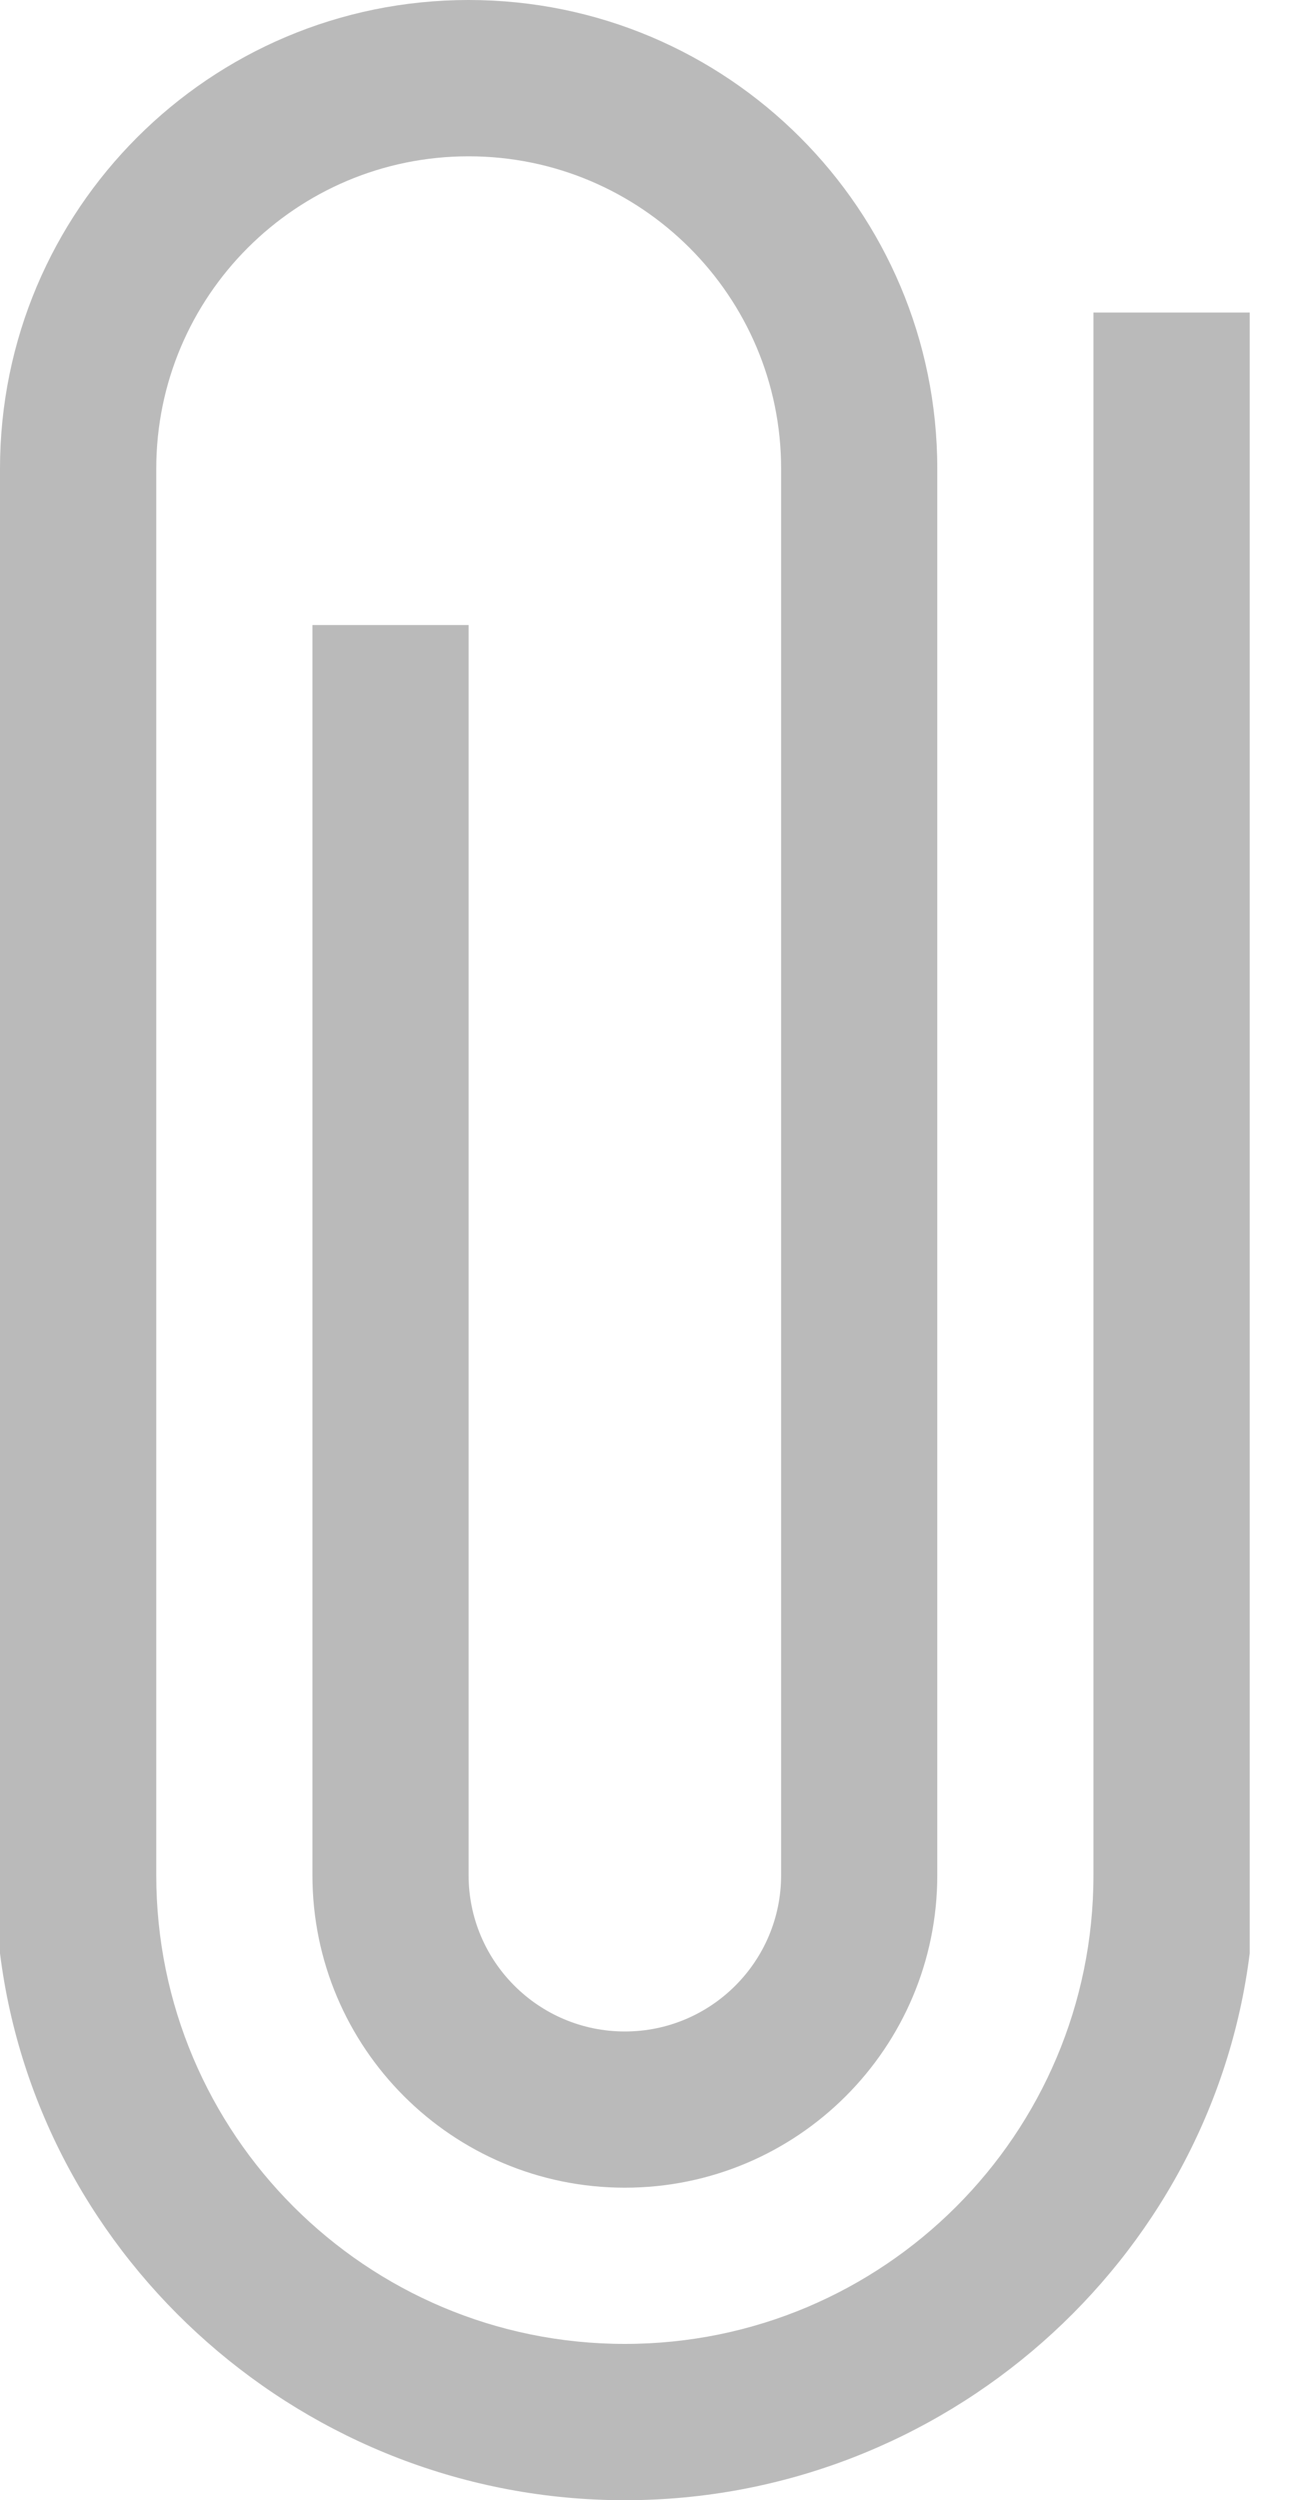 <svg width="14" height="27" viewBox="0 0 14 27" fill="none" xmlns="http://www.w3.org/2000/svg">
<path d="M11.812 3.375V20.25C11.812 23.046 9.546 25.312 6.75 25.312C3.954 25.312 1.688 23.046 1.688 20.25V5.062C1.688 3.199 3.199 1.688 5.062 1.688C6.926 1.688 8.438 3.199 8.438 5.062V20.25C8.438 21.182 7.681 21.938 6.75 21.938C5.818 21.938 5.062 21.182 5.062 20.25V6.75H3.375V20.25C3.375 22.114 4.886 23.625 6.75 23.625C8.614 23.625 10.125 22.114 10.125 20.25V5.062C10.125 2.266 7.859 0 5.062 0C2.266 0 0 2.266 0 5.062V21.094C0.416 24.422 3.308 27 6.75 27C10.192 27 13.084 24.422 13.5 21.094V3.375H11.812Z" fill="#BABABA"/>
</svg>

